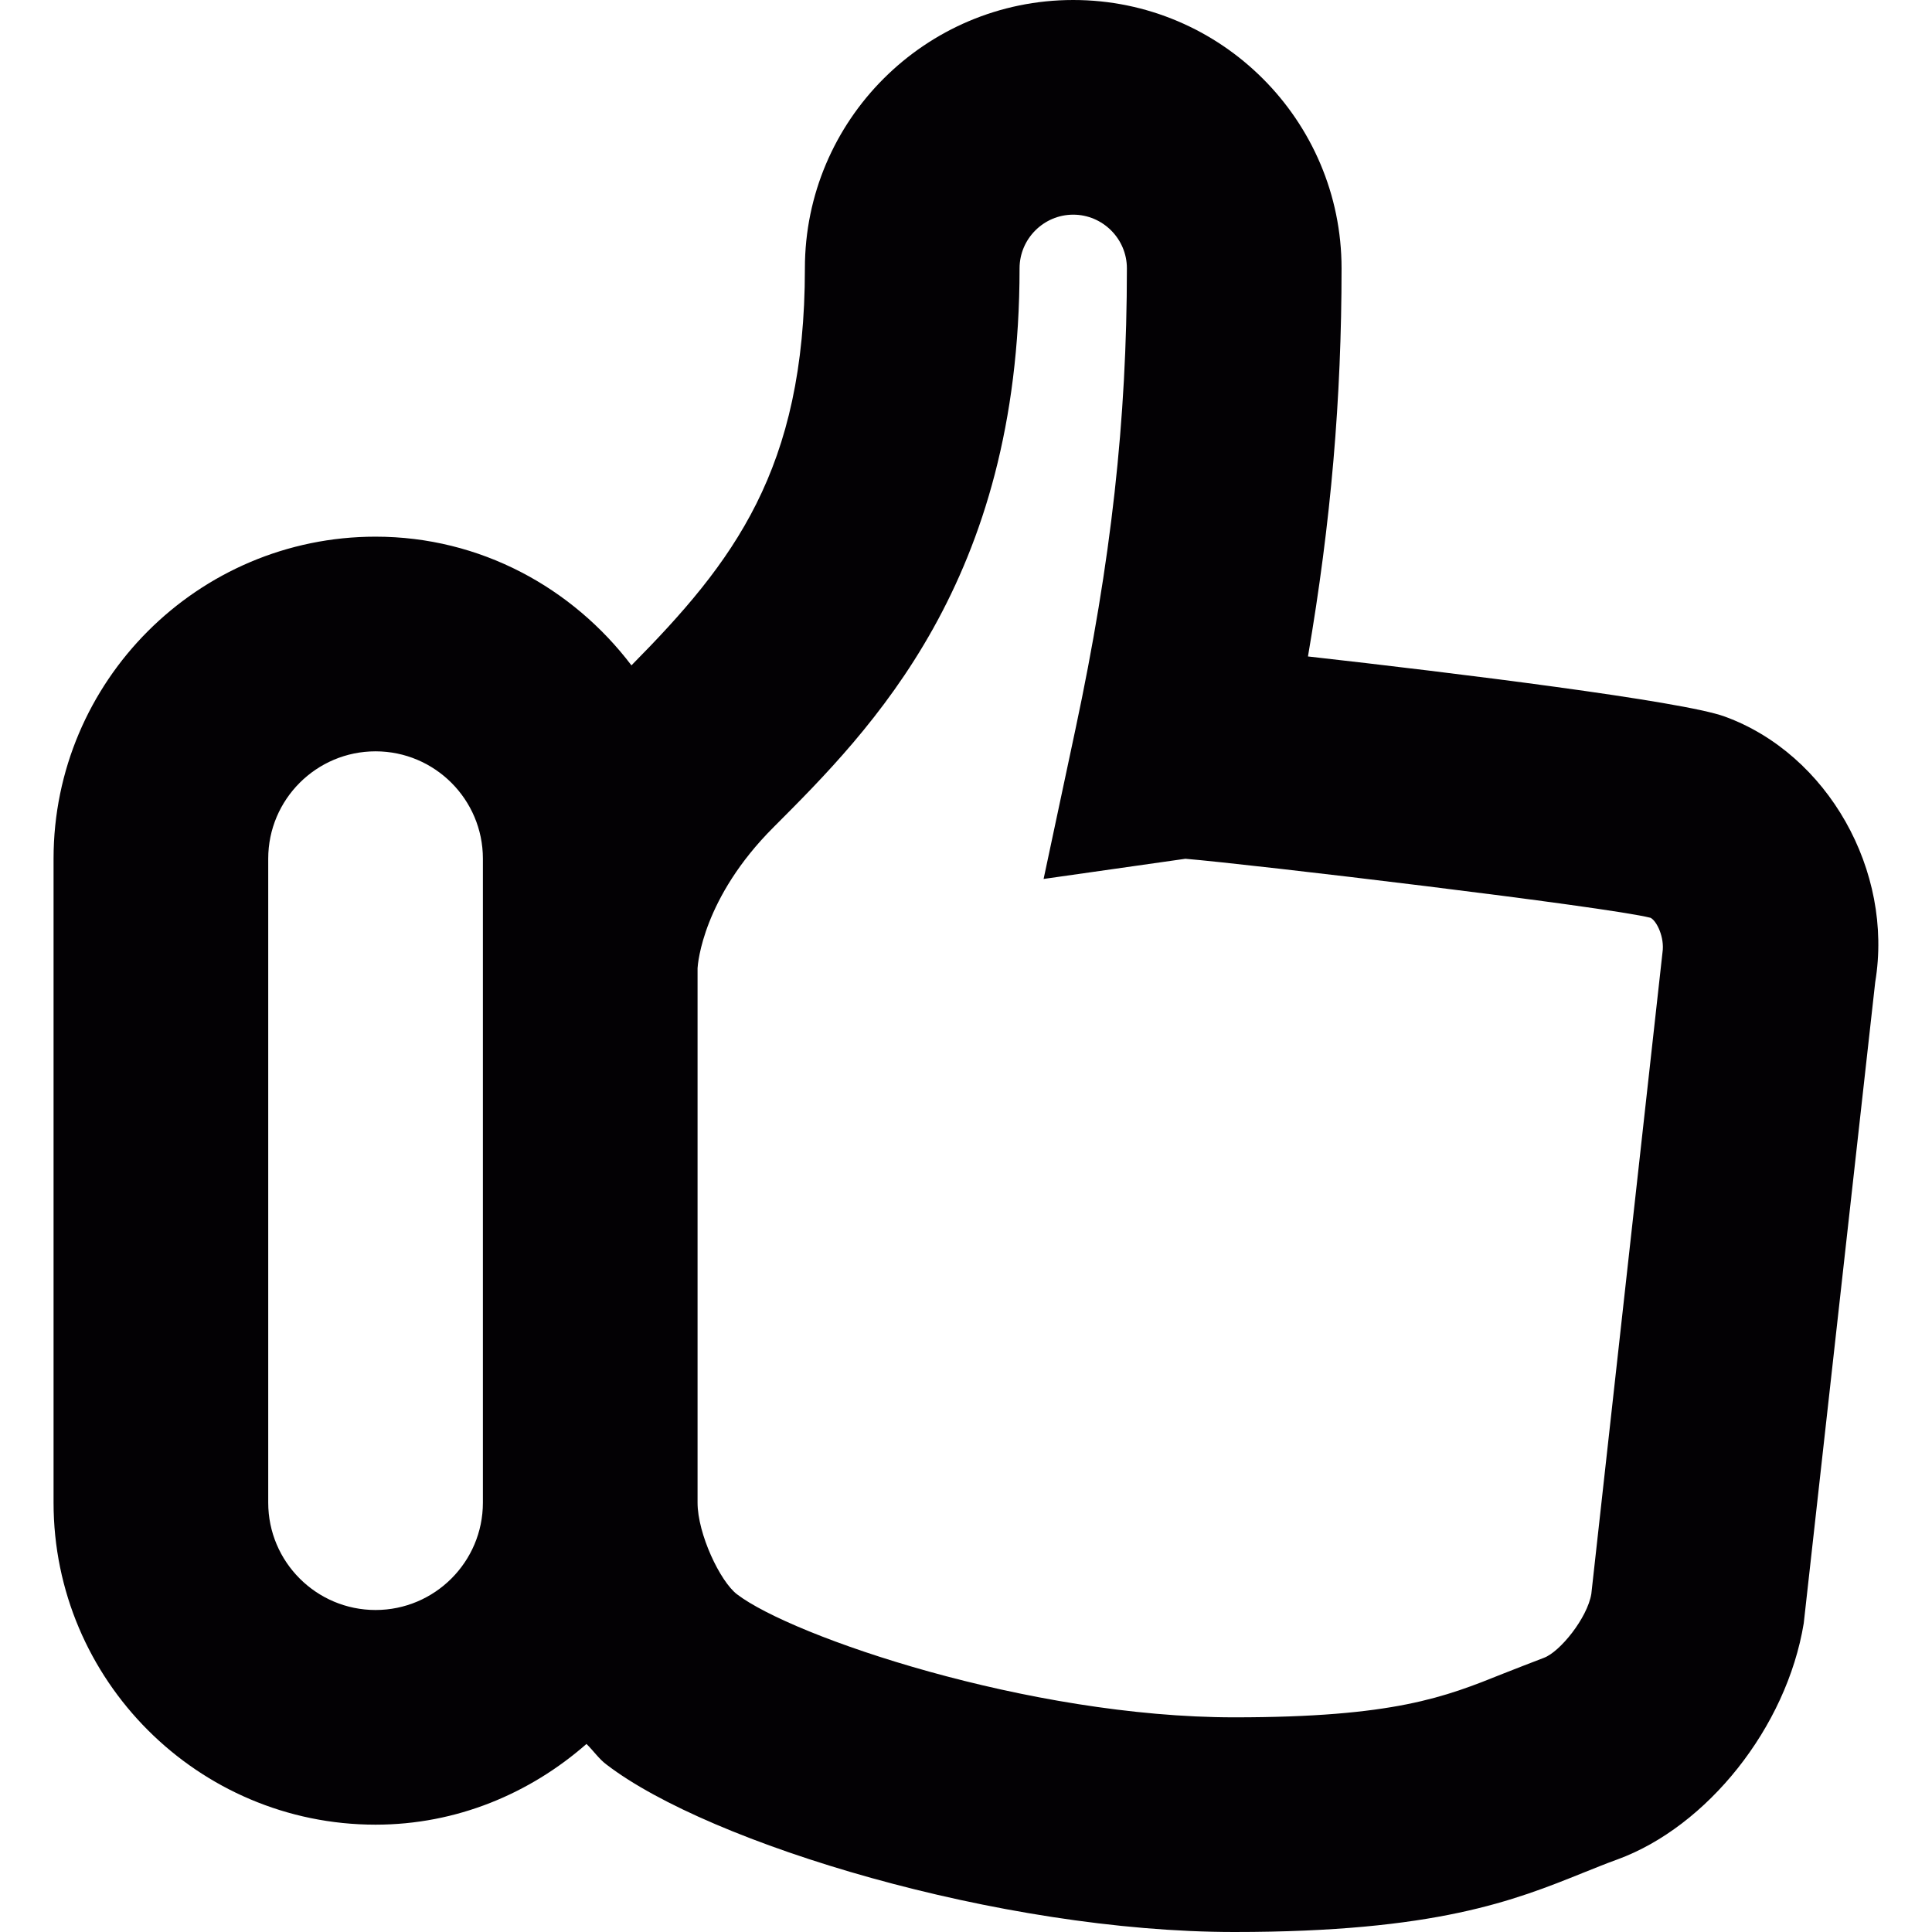 <?xml version="1.0" encoding="iso-8859-1"?>
<!-- Generator: Adobe Illustrator 18.1.1, SVG Export Plug-In . SVG Version: 6.00 Build 0)  -->
<svg version="1.1" id="Capa_1" xmlns="http://www.w3.org/2000/svg" xmlns:xlink="http://www.w3.org/1999/xlink" x="0px" y="0px"
	 viewBox="0 0 18 18" style="enable-background:new 0 0 18 18;" xml:space="preserve">
<g>
	<path style="fill:#030104;" d="M16.069,6.676c-0.391-0.144-2.512-0.406-3.883-0.56c0.215-1.255,0.313-2.405,0.313-3.616
		c0-1.379-1.122-2.5-2.5-2.5s-2.5,1.121-2.5,2.5c0,1.875-0.666,2.738-1.616,3.699C5.335,5.477,4.476,5,3.499,5c-1.654,0-3,1.346-3,3
		v6c0,1.654,1.346,3,3,3c0.755,0,1.438-0.29,1.965-0.752c0.064,0.062,0.117,0.141,0.188,0.193C6.612,17.177,9.319,18,11.5,18
		c1.879,0,2.608-0.293,3.253-0.553c0.104-0.041,0.207-0.084,0.316-0.123c0.834-0.305,1.576-1.227,1.736-2.2l0.666-5.974
		C17.644,8.113,17.028,7.025,16.069,6.676z M3.499,15c-0.551,0-1-0.448-1-1V8c0-0.552,0.449-1,1-1s1,0.448,1,1v6
		C4.499,14.552,4.05,15,3.499,15z M14.826,14.85c-0.037,0.224-0.292,0.541-0.443,0.596c-0.131,0.049-0.254,0.099-0.376,0.146
		C13.462,15.811,12.991,16,11.499,16c-1.914,0-4.118-0.753-4.632-1.146C6.709,14.734,6.499,14.29,6.499,14V9.02
		C6.502,8.973,6.55,8.364,7.206,7.708C8.119,6.794,9.499,5.414,9.499,2.5c0-0.275,0.225-0.5,0.5-0.5s0.5,0.225,0.5,0.5
		c0,1.407-0.146,2.73-0.479,4.293L9.723,8.189l1.321-0.188c0.603,0.05,3.933,0.447,4.334,0.55c0.058,0.03,0.132,0.183,0.111,0.323
		L14.826,14.85z"/>
</g>
<g>
</g>
<g>
</g>
<g>
</g>
<g>
</g>
<g>
</g>
<g>
</g>
<g>
</g>
<g>
</g>
<g>
</g>
<g>
</g>
<g>
</g>
<g>
</g>
<g>
</g>
<g>
</g>
<g>
</g>
</svg>
